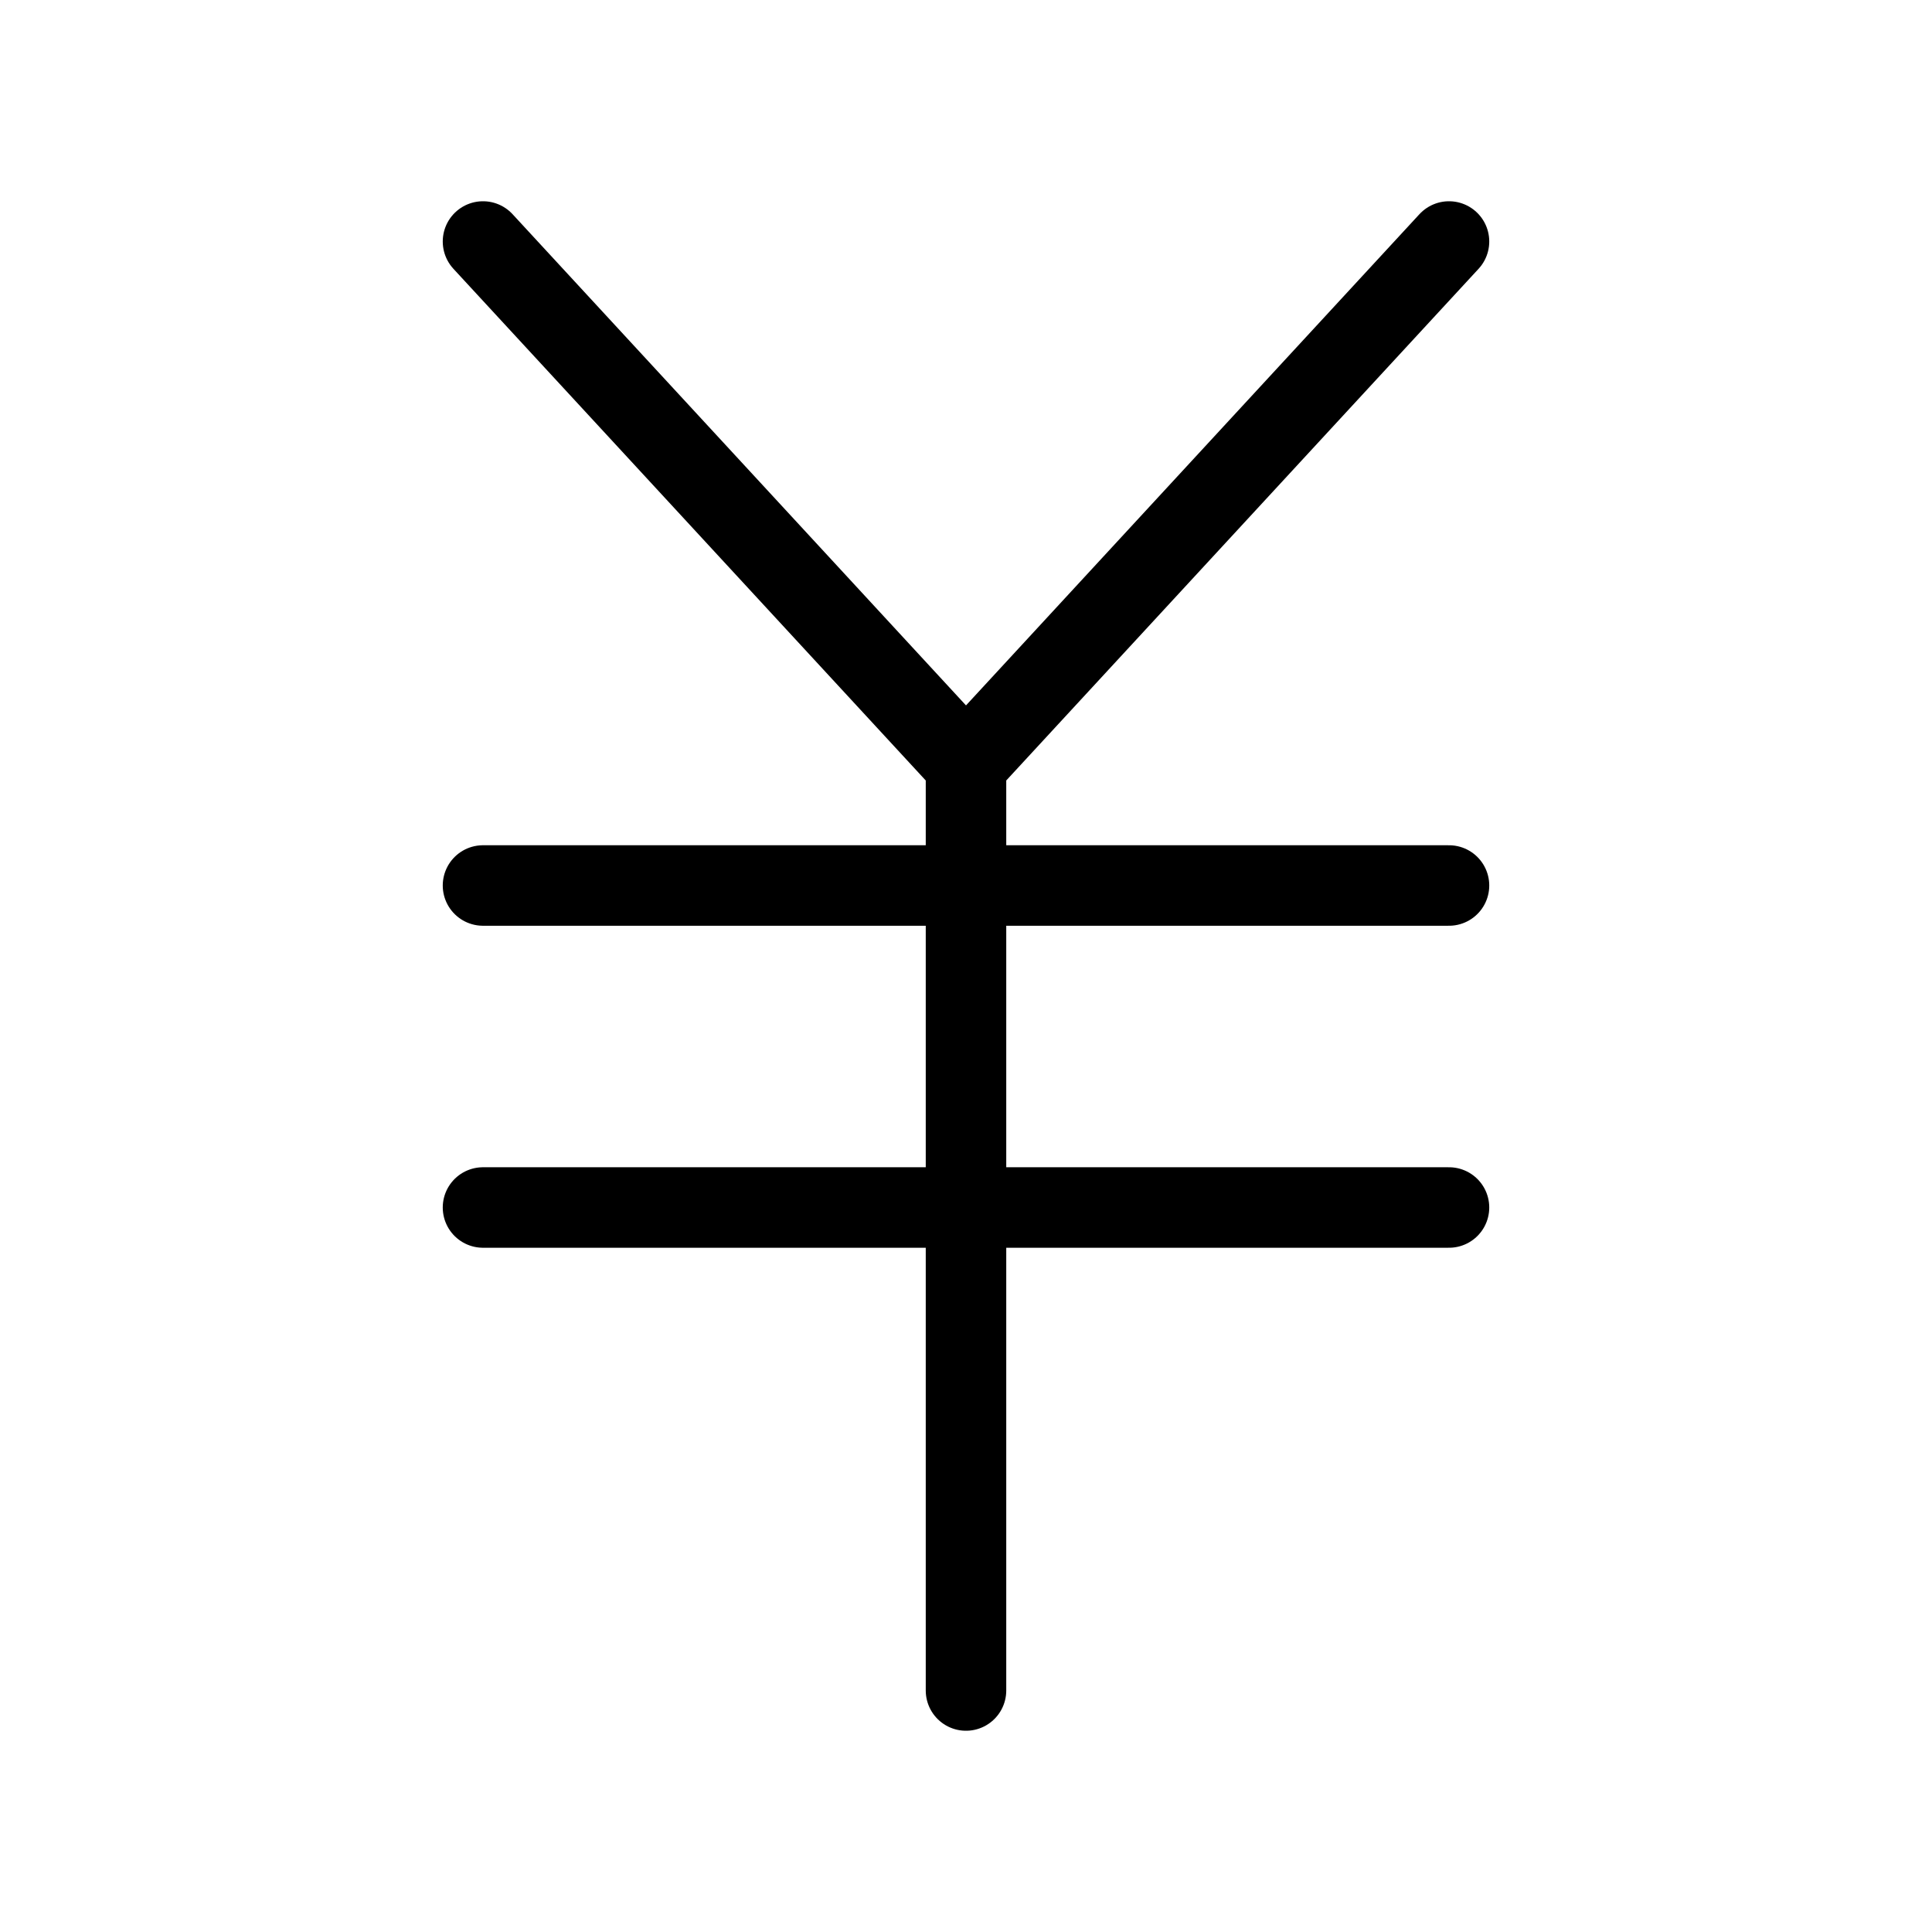 <svg width="24" height="24" viewBox="0 0 24 24" fill="none" xmlns="http://www.w3.org/2000/svg"><path d="M12 9.5V21M12 9.5L6 3M12 9.5L18 3M6 15H18M6 11H18" stroke="currentColor" stroke-width="1" stroke-linecap="round" stroke-linejoin="round"/></svg> 